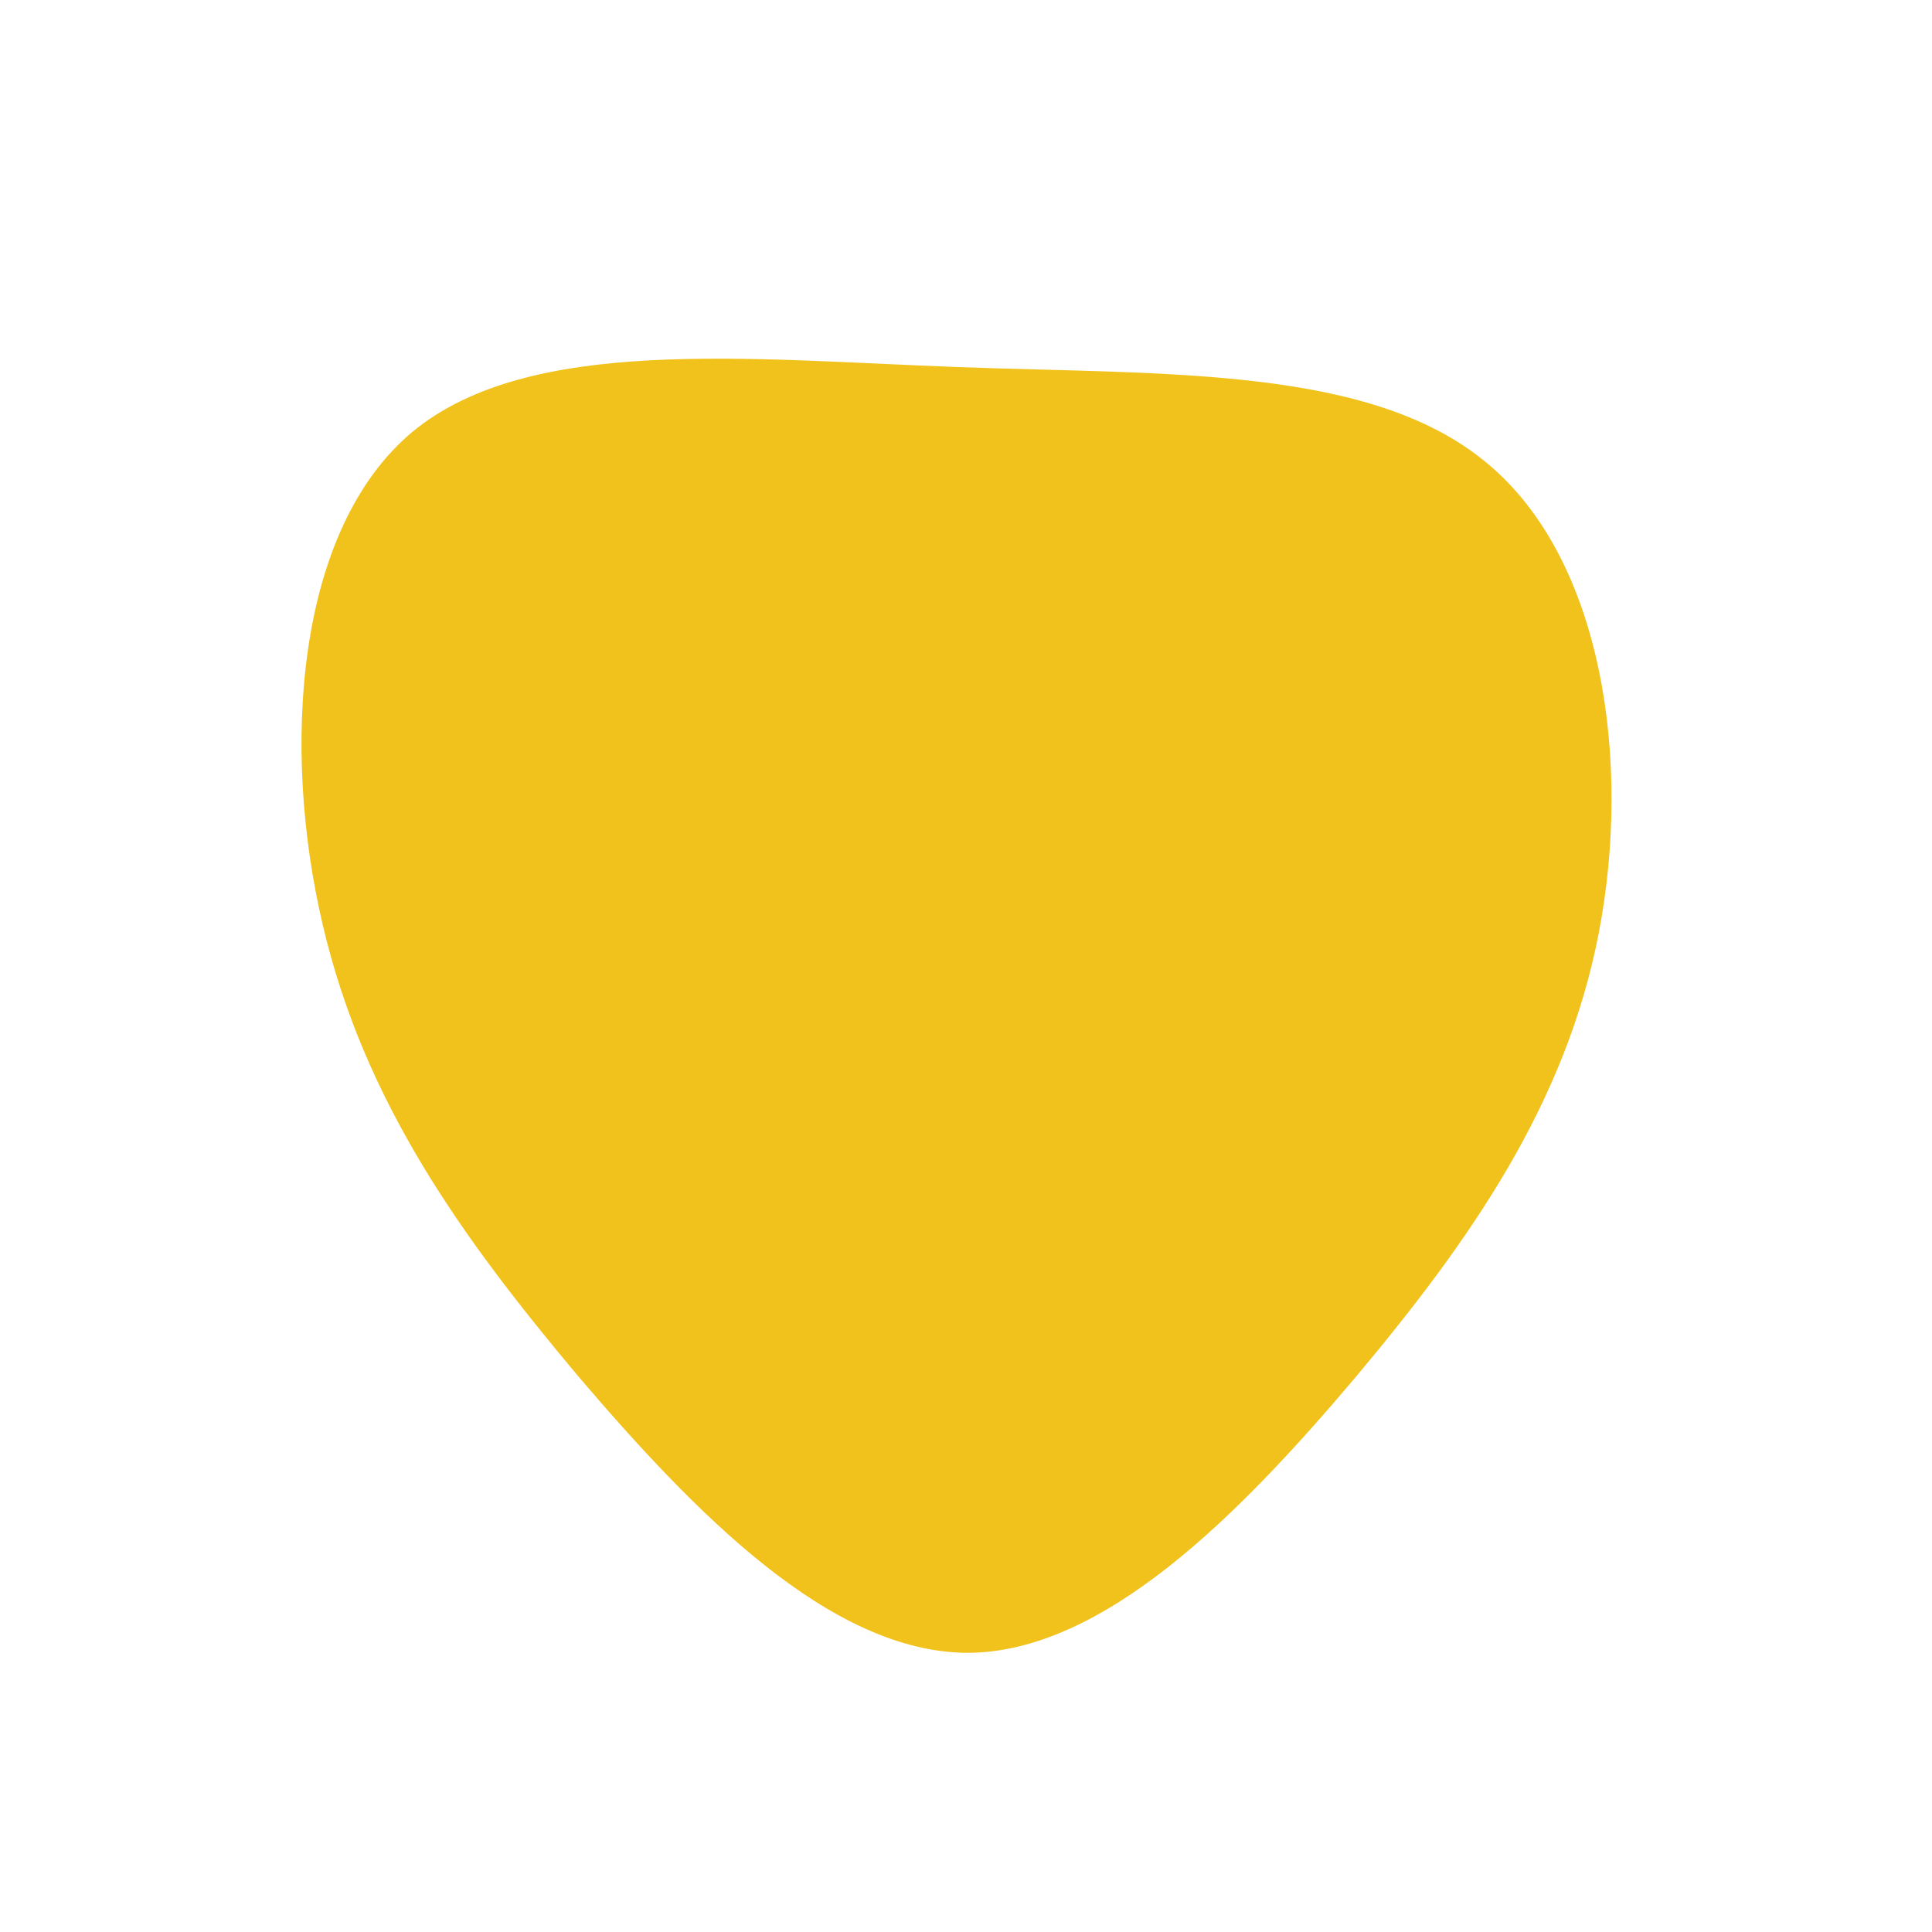 <?xml version="1.0" standalone="no"?>
<svg viewBox="0 0 200 200" xmlns="http://www.w3.org/2000/svg">
  <path fill="#F1C21B" d="M54,-52C66,-42,68.9,-21,65.5,-3.4C62.1,14.2,52.3,28.3,40.3,42.6C28.3,56.8,14.2,71.1,0.1,71.1C-14.1,71,-28.1,56.6,-40.2,42.4C-52.2,28.1,-62.3,14.1,-66.6,-4.3C-70.9,-22.6,-69.4,-45.2,-57.3,-55.3C-45.2,-65.3,-22.6,-62.8,-0.8,-62C21,-61.2,42,-62.1,54,-52Z" transform="translate(100 100)" />
</svg>
